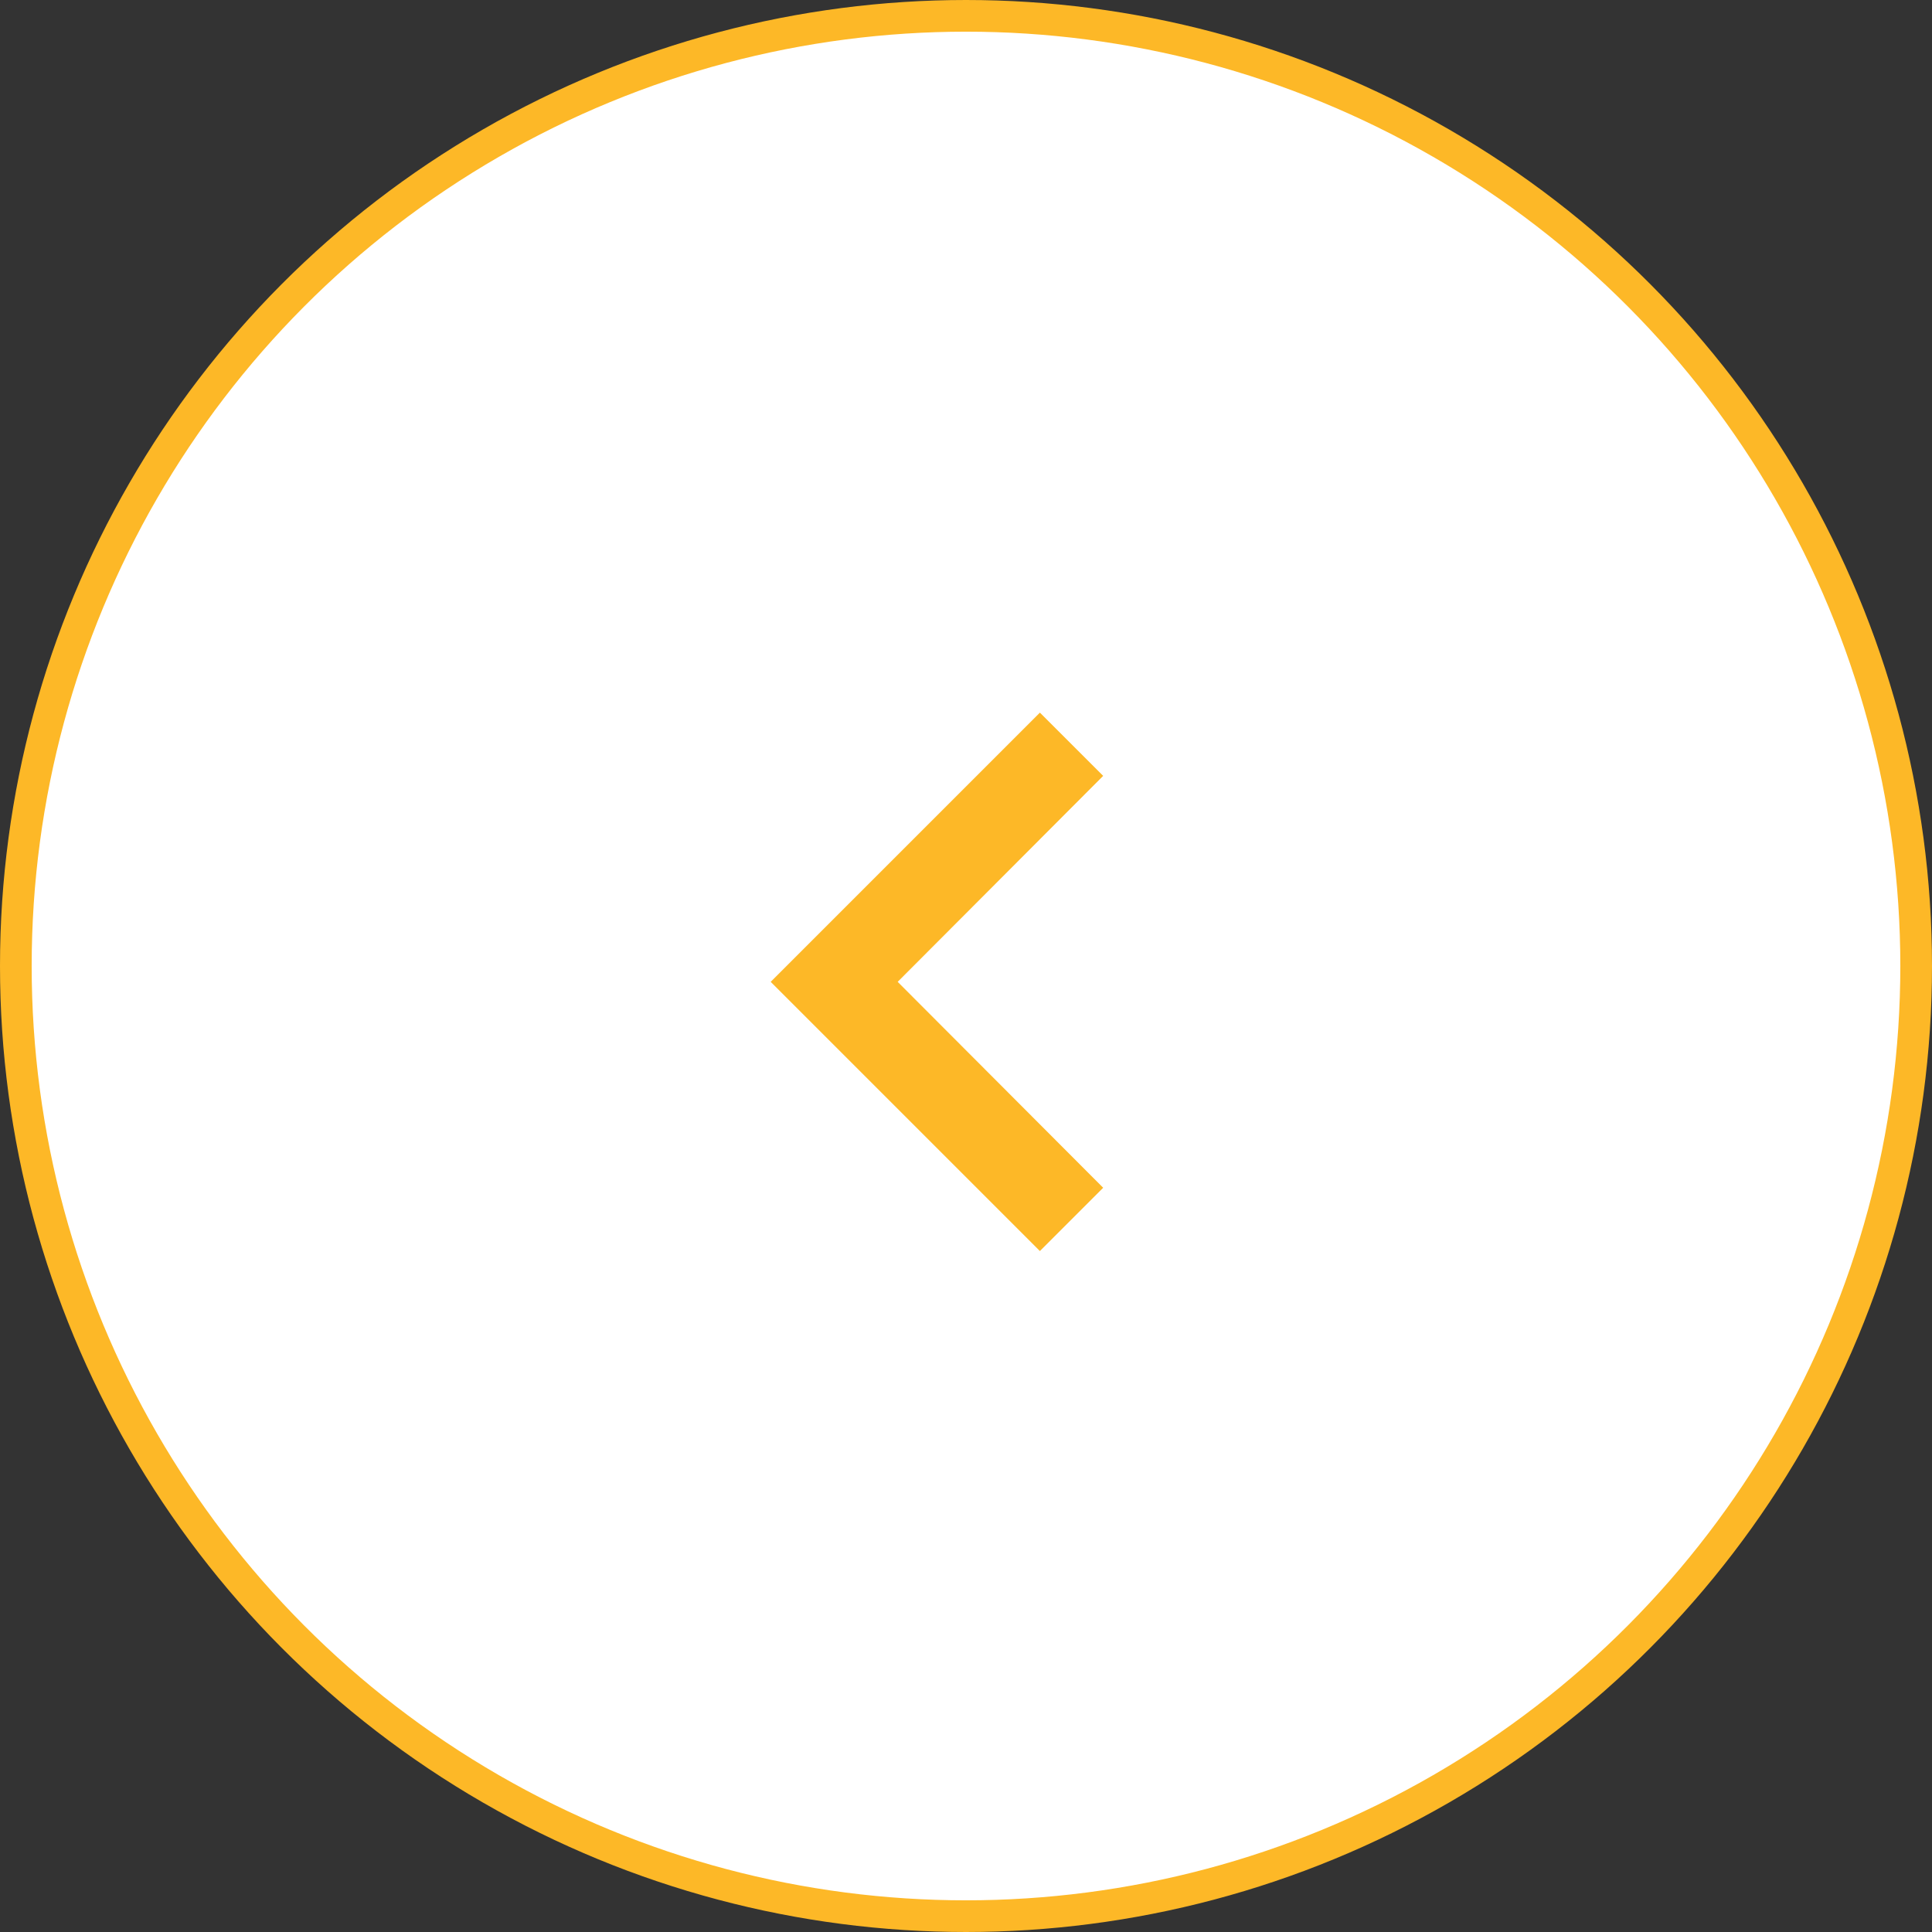 <svg width="61" height="61" viewBox="0 0 61 61" fill="none" xmlns="http://www.w3.org/2000/svg">
<rect x="0" y="0" width="61" height="61" fill="#333333" stroke="none"/>
<circle r="30" transform="matrix(-1 0 0 1 30.5 30.5)" fill="white" stroke="#FDB827"/>
<g clip-path="url(#clip0_1_253)">
<path d="M32.833 22.5L34.831 24.497L28.343 31L34.831 37.502L32.833 39.5L24.333 31L32.833 22.5Z" fill="#FDB827"/>
</g>
<defs>
<clipPath id="clip0_1_253">
<rect width="34" height="34" fill="white" transform="matrix(-1 0 0 1 47 14)"/>
</clipPath>
</defs>
</svg>
